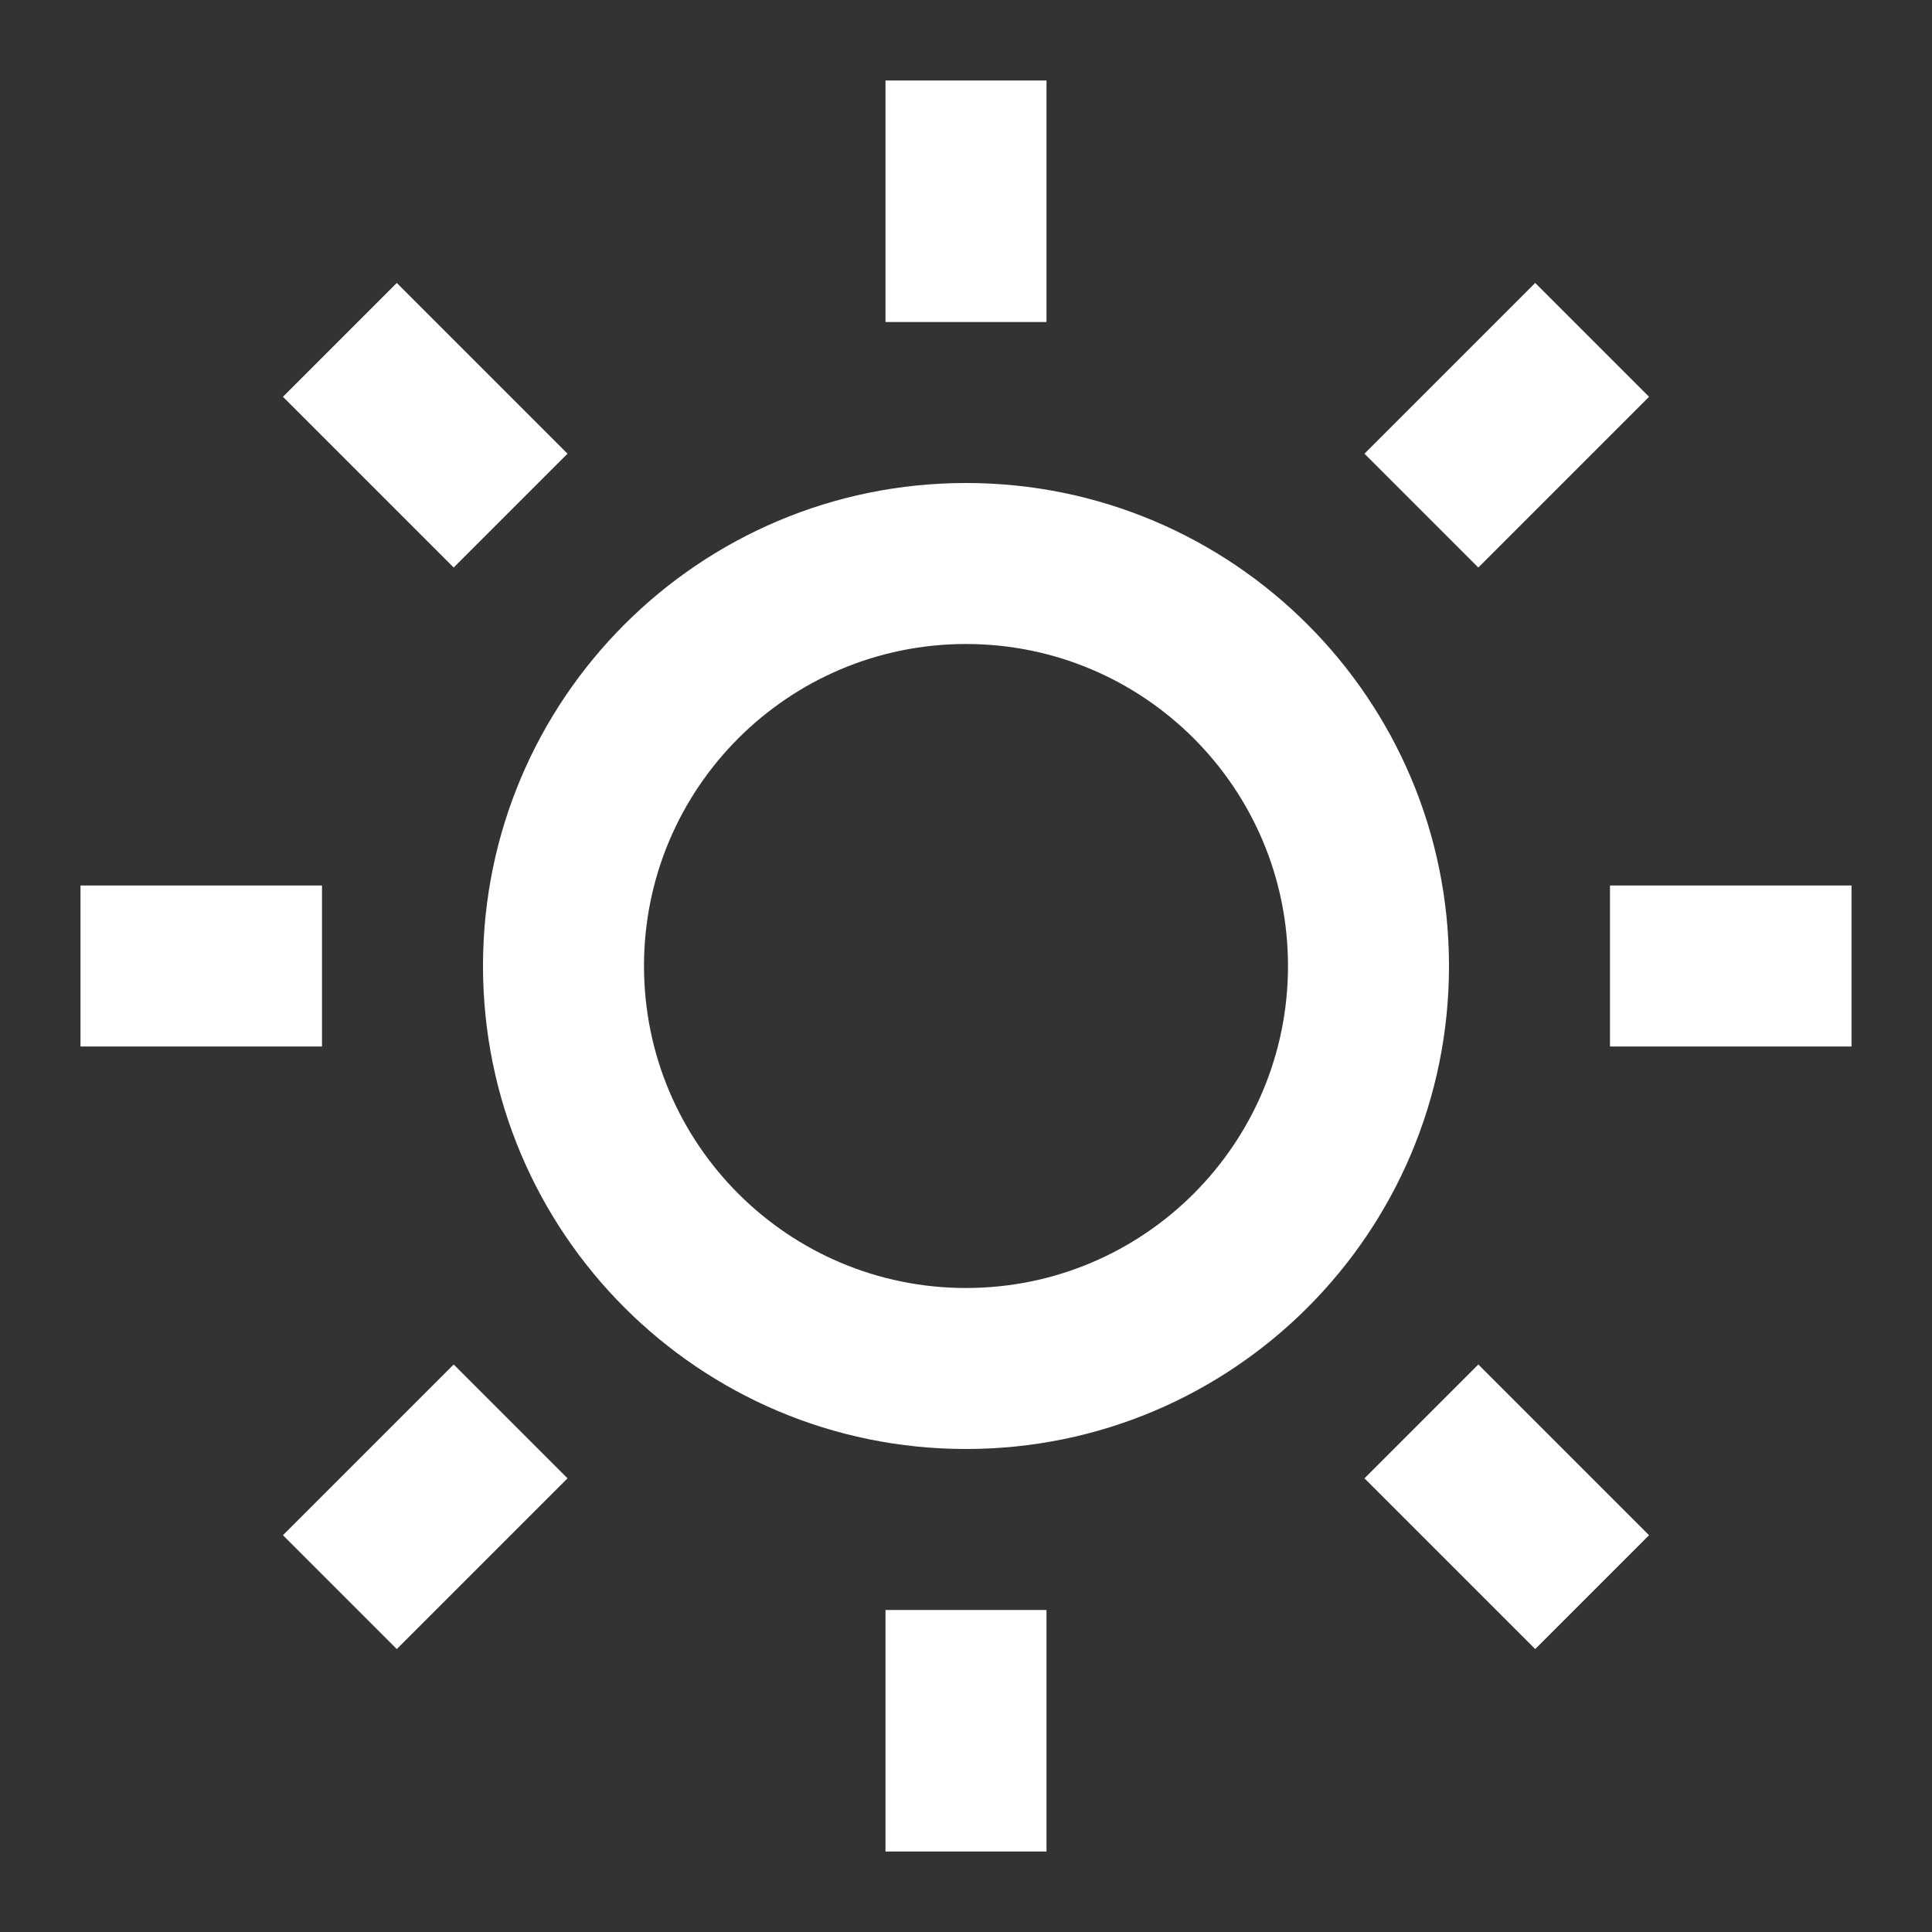 <svg width="24" height="24" viewBox="0 0 24 24" fill="none" xmlns="http://www.w3.org/2000/svg">
<rect x="0" y="0" width="24" height="24" fill="#333333" stroke="none"/>
<path d="M11 1H13V4H11V1Z" fill="white"/>
<path d="M5.636 7.05L7.05 5.636L4.929 3.515L3.515 4.929L5.636 7.05Z" fill="white"/>
<path fill-rule="evenodd" clip-rule="evenodd" d="M18 12C18 15.314 15.314 18 12 18C8.686 18 6 15.314 6 12C6 8.686 8.686 6 12 6C15.314 6 18 8.686 18 12ZM16 12C16 14.209 14.209 16 12 16C9.791 16 8 14.209 8 12C8 9.791 9.791 8 12 8C14.209 8 16 9.791 16 12Z" fill="white"/>
<path d="M13 20V23H11V20H13Z" fill="white"/>
<path d="M7.05 18.364L5.636 16.95L3.515 19.071L4.929 20.485L7.05 18.364Z" fill="white"/>
<path d="M4 11V13H1L1 11H4Z" fill="white"/>
<path d="M20.485 4.929L19.071 3.515L16.95 5.636L18.364 7.05L20.485 4.929Z" fill="white"/>
<path d="M23 13H20V11H23V13Z" fill="white"/>
<path d="M19.071 20.485L20.485 19.071L18.364 16.95L16.95 18.364L19.071 20.485Z" fill="white"/>
</svg>
